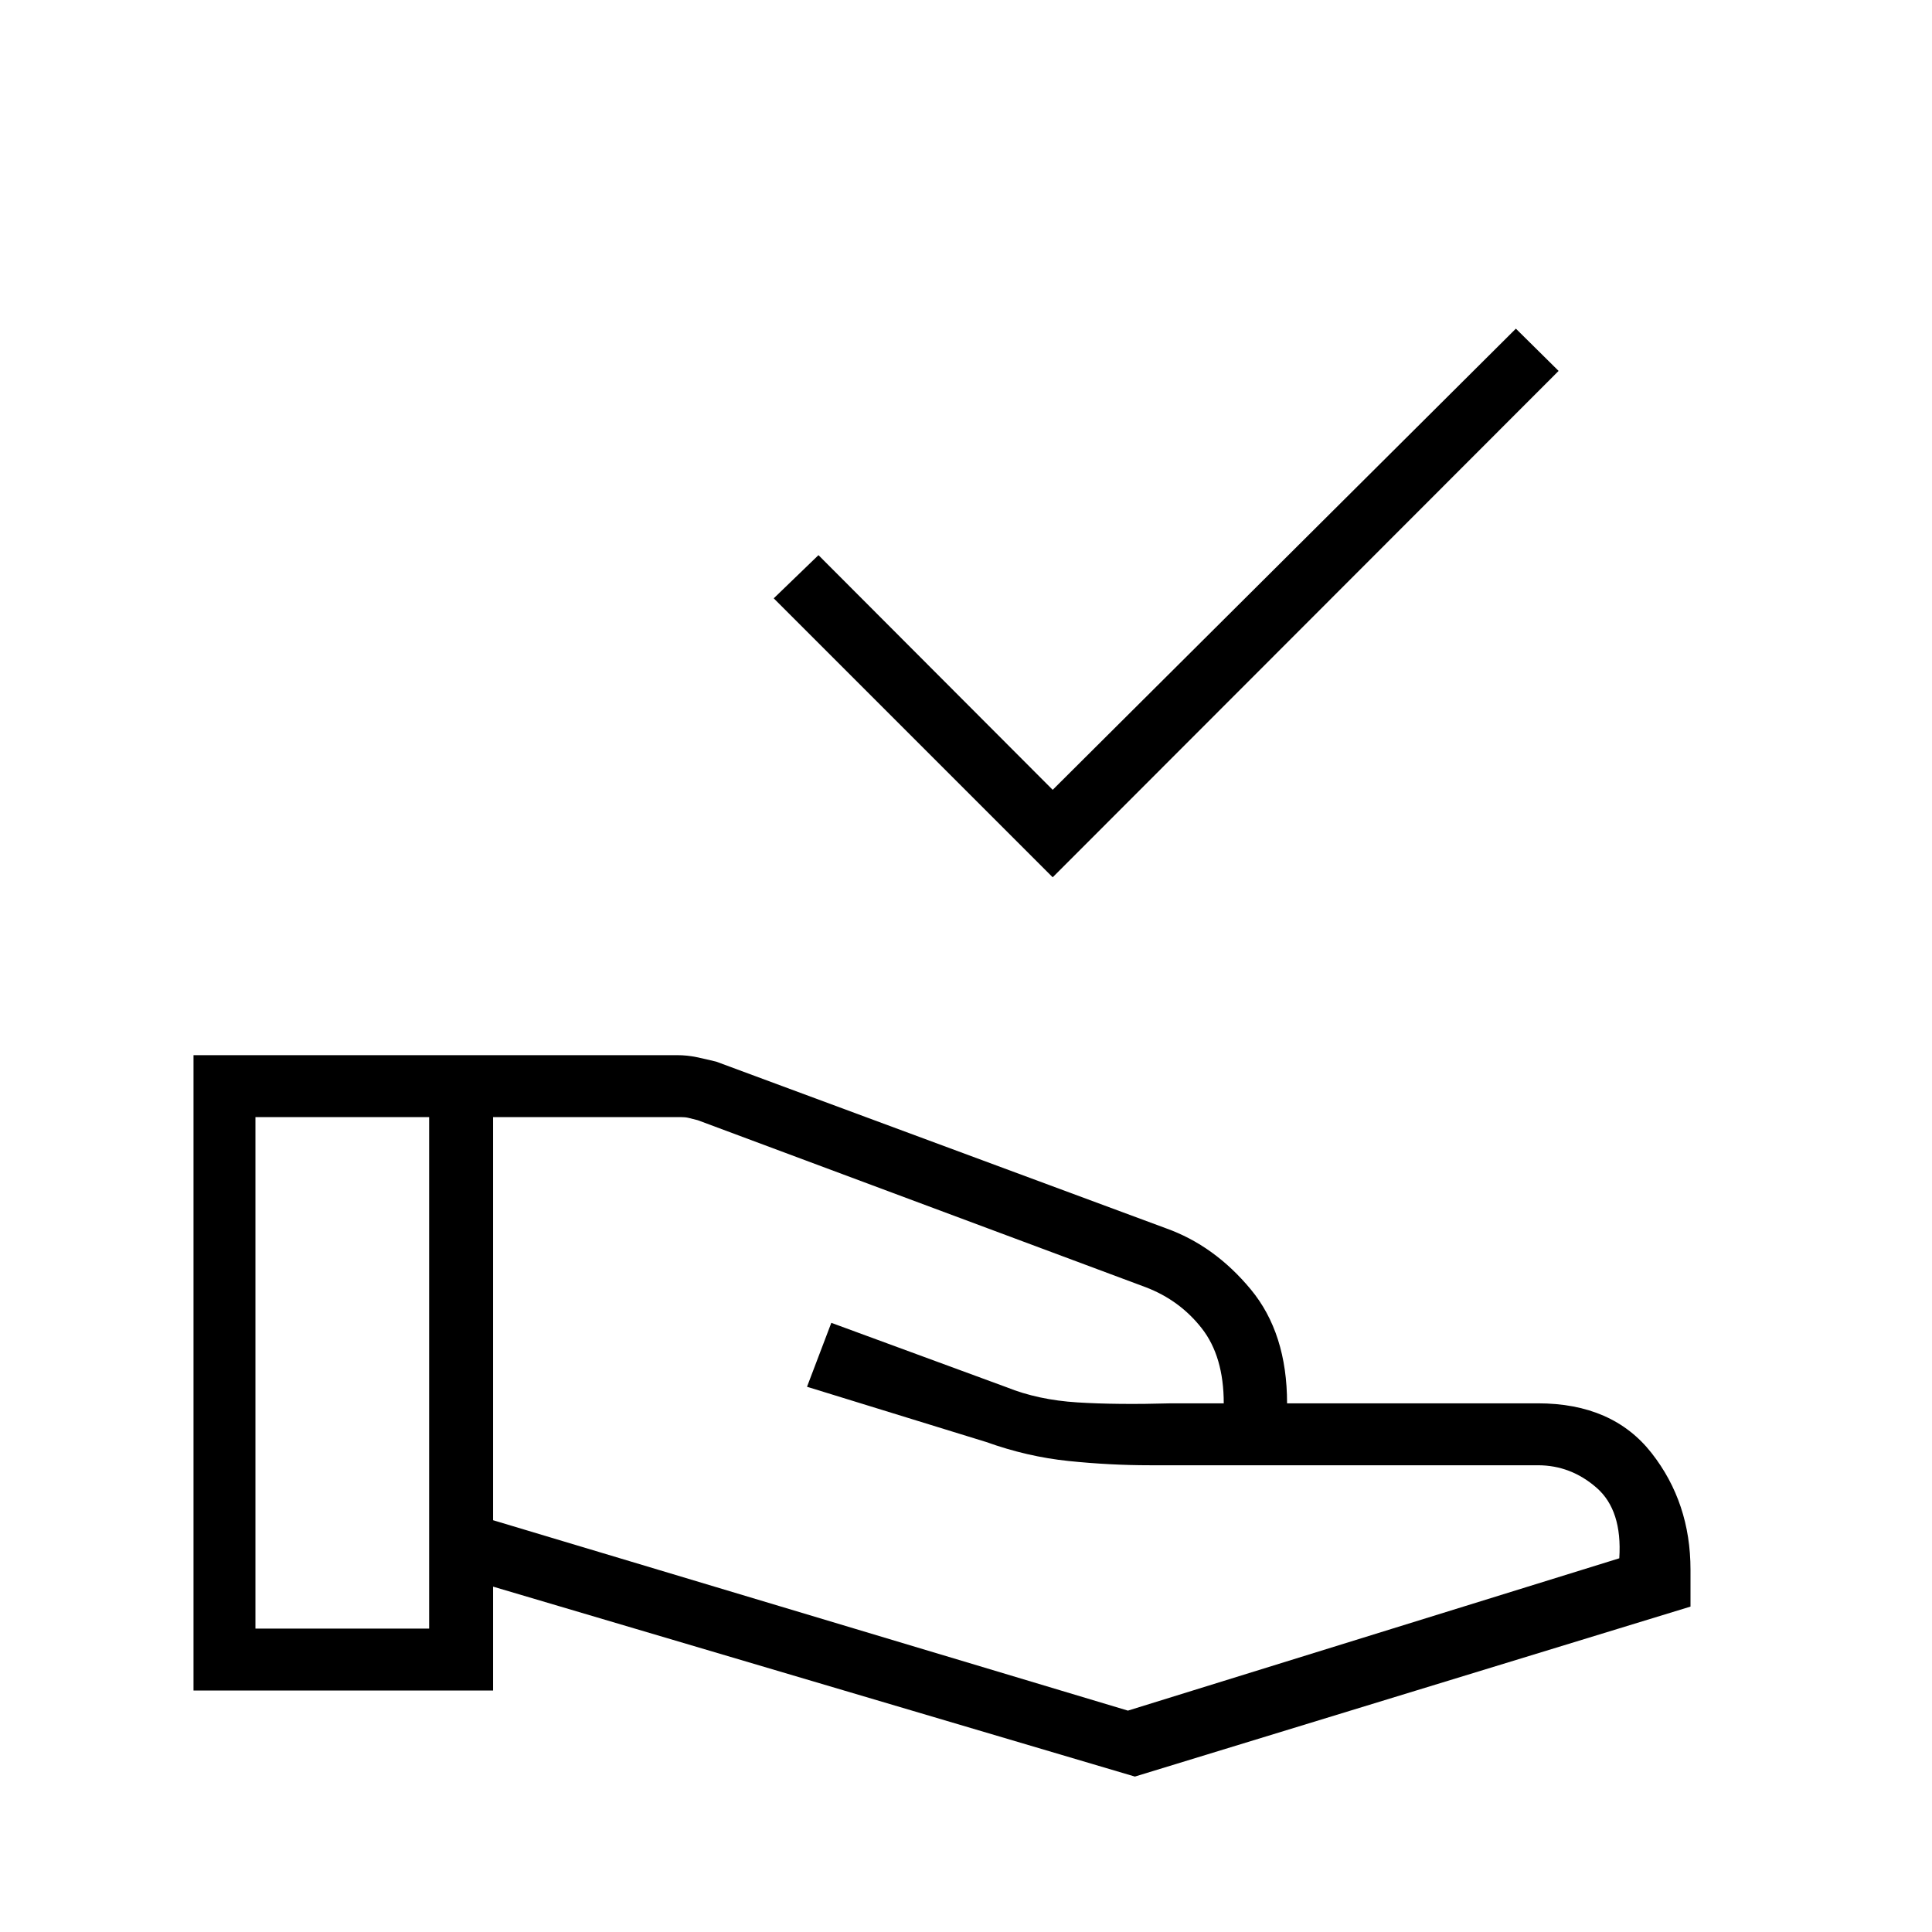 <svg xmlns="http://www.w3.org/2000/svg" width="48" height="48" viewBox="0 -960 960 960"><path d="M523.077-524.077 384.461-662.693l22.231-21.461 116.385 116.615 230.154-229.154 21.231 21-251.385 251.616ZM245-204.615 560.462-110l244.153-75.692q1.539-23.846-11.269-35.039-12.808-11.192-29.192-11.192H571.308q-19.847 0-40.347-2.115-20.5-2.116-40.884-9.424L401-270.923l12.077-31.77 87.077 32q15.615 6.308 35.192 7.539 19.577 1.231 46.731.461h26q0-23.307-10.923-37.269-10.923-13.961-27.846-20.423l-222.616-83-4.615-1.154q-1.539-.384-3.846-.384H245v200.308ZM96.154-120v-315.693h240.308q5 0 9.73 1 4.731 1 9.731 2.231l223.385 82.769q24.154 8.616 42.192 30.385 18.039 21.769 18.039 56.615h124.615q37.154 0 56.5 24.693Q840-213.308 840-180v18.308L563.923-77.231 245-171.615V-120H96.154Zm30.769-30.769h86.308v-254.154h-86.308v254.154Z"/></svg>